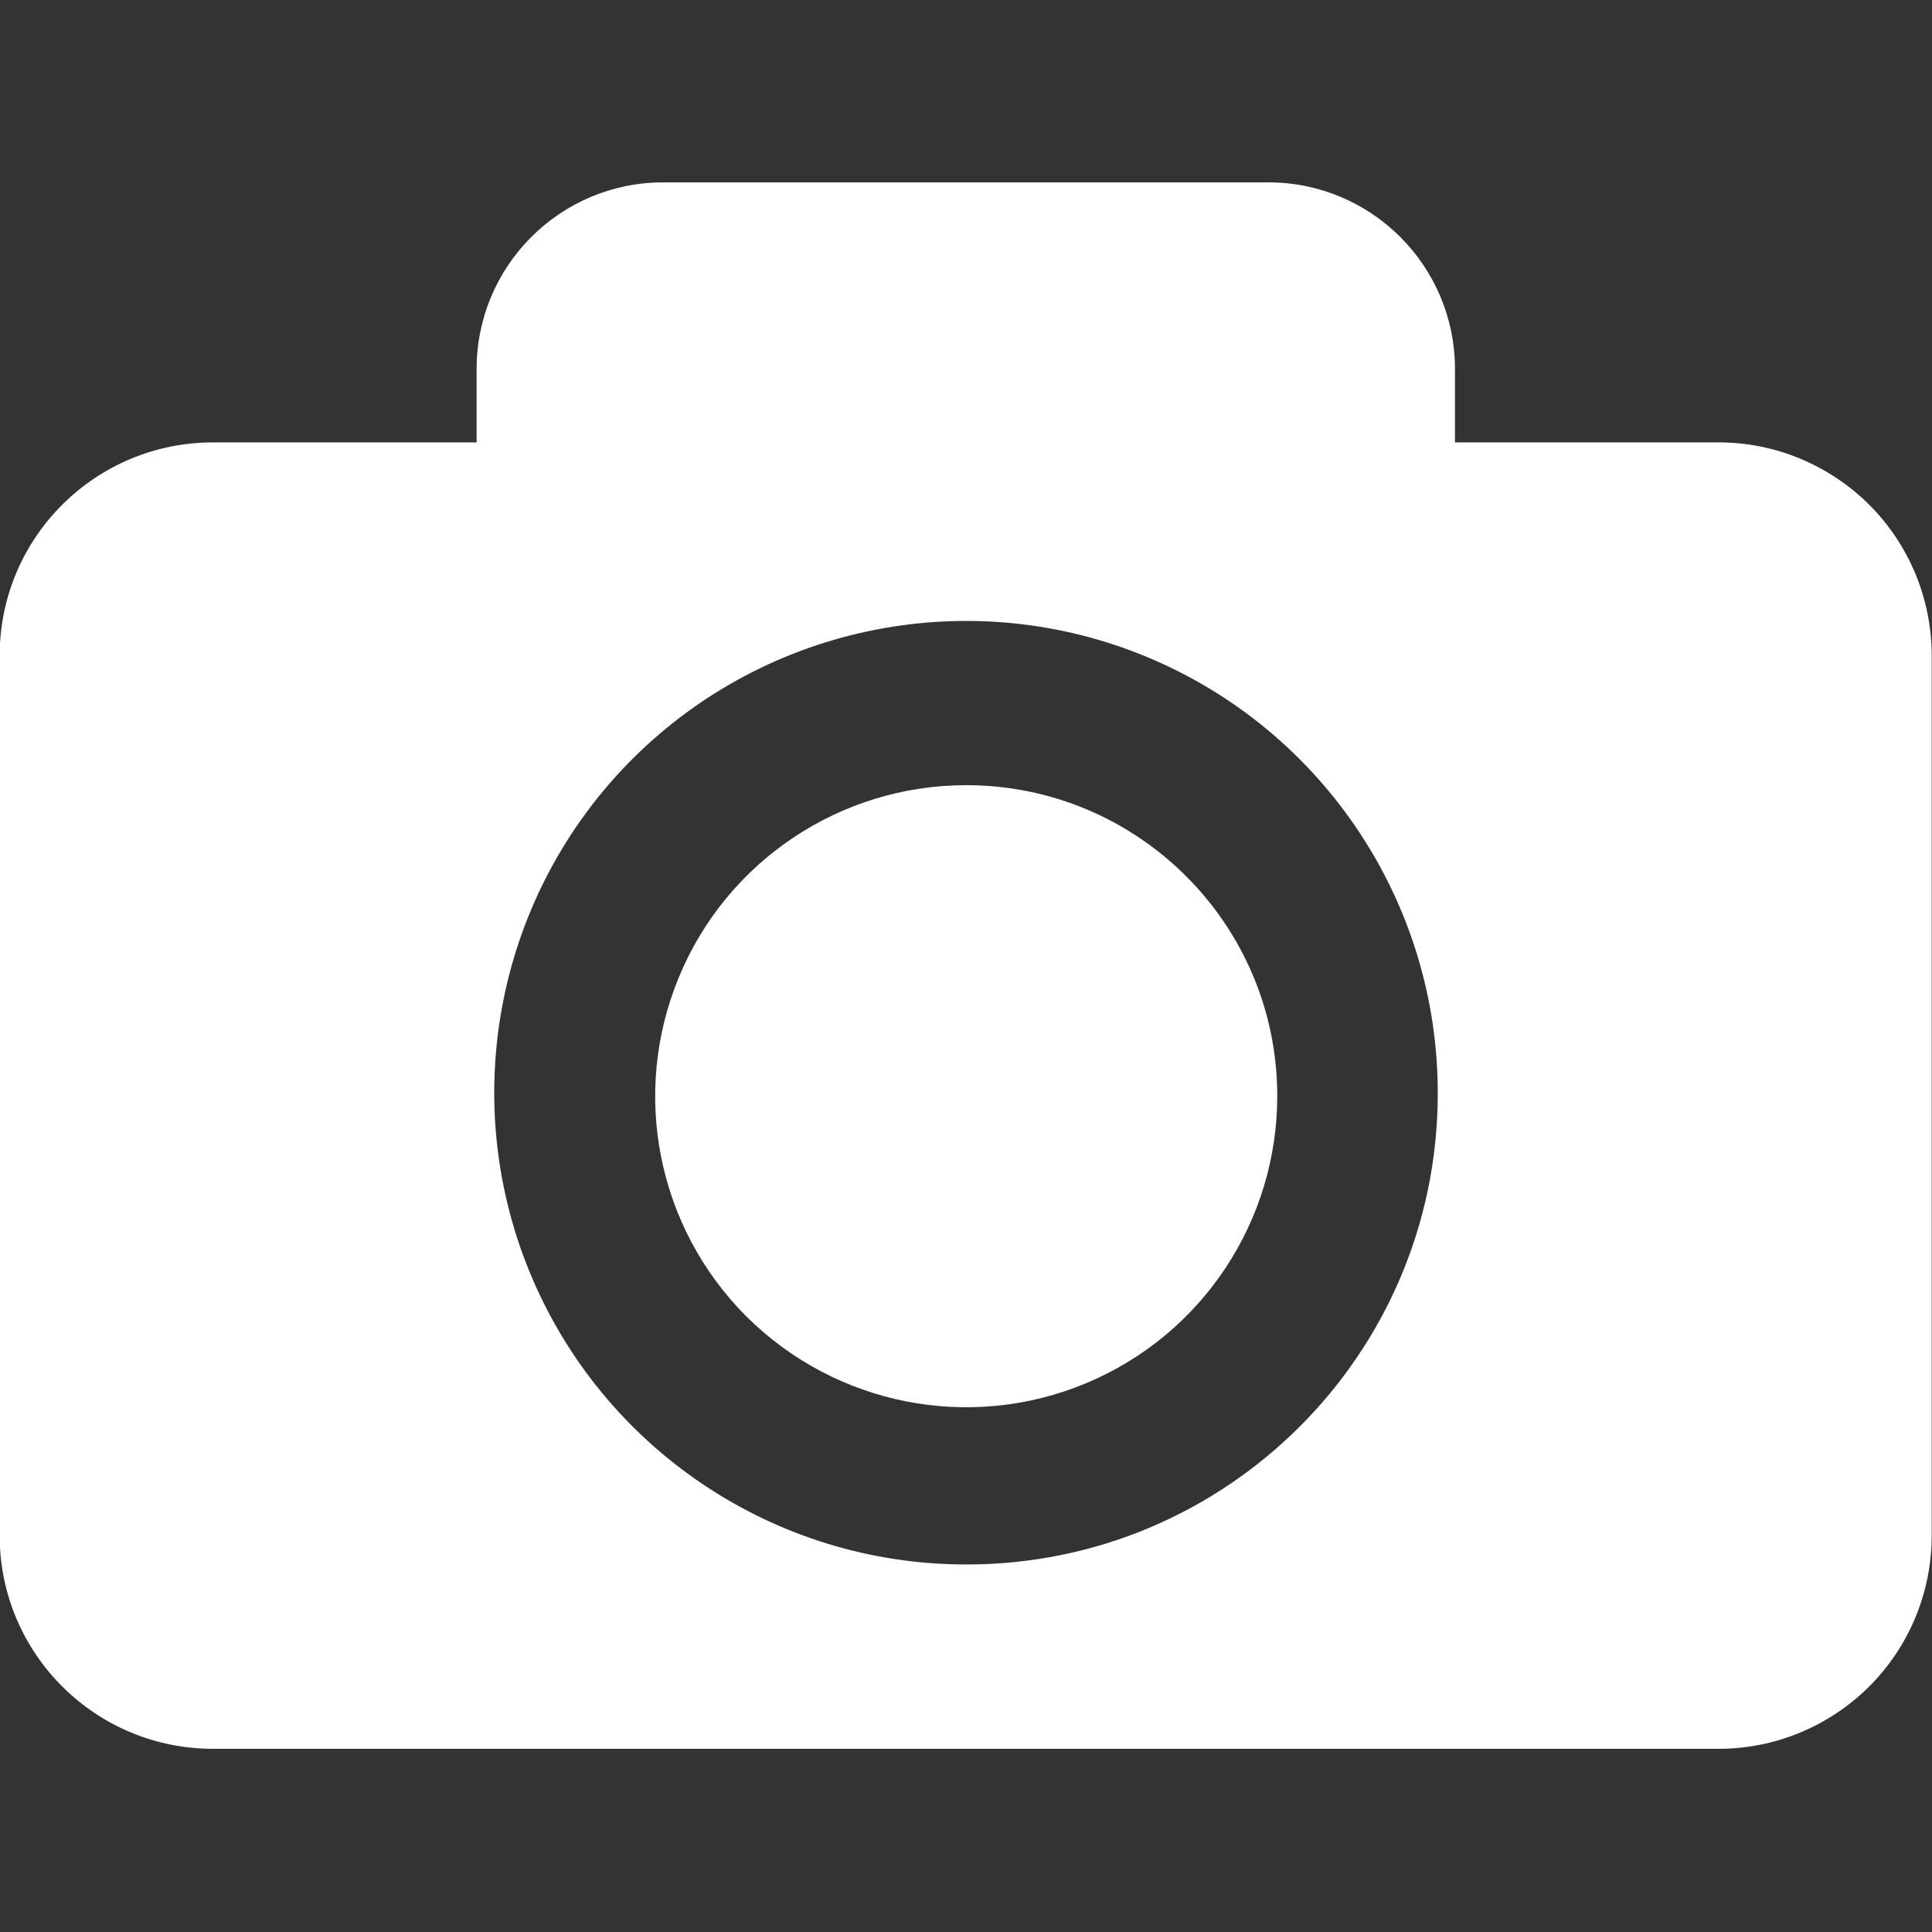 <?xml version="1.0" encoding="UTF-8" standalone="no" ?>
<!DOCTYPE svg PUBLIC "-//W3C//DTD SVG 1.1//EN" "http://www.w3.org/Graphics/SVG/1.1/DTD/svg11.dtd">
<svg xmlns="http://www.w3.org/2000/svg" xmlns:xlink="http://www.w3.org/1999/xlink" version="1.1" width="1080" height="1080" viewBox="0 0 1080 1080" xml:space="preserve">
<rect x="0" y="0" width="1080" height="1080" fill="#333333" stroke="none"/>
<desc>Created with Fabric.js 5.2.4</desc>
<defs>
</defs>
<g transform="matrix(1 0 0 1 540 540)" id="f1508b6b-1a17-44db-ae4b-0919cf7b70da"  >
<rect style="stroke: none; stroke-width: 1; stroke-dasharray: none; stroke-linecap: butt; stroke-dashoffset: 0; stroke-linejoin: miter; stroke-miterlimit: 4; fill: rgb(255,255,255); fill-rule: nonzero; opacity: 1; visibility: hidden;" vector-effect="non-scaling-stroke"  x="-540" y="-540" rx="0" ry="0" width="1080" height="1080" />
</g>
<g transform="matrix(1 0 0 1 540 540)" id="df9b31bc-4959-48c6-9a2e-0096572cd2b6"  >
</g>
<g transform="matrix(115.92 0 0 115.92 540 540)" id="Path_2573"  >
<path style="stroke: none; stroke-width: 1; stroke-dasharray: none; stroke-linecap: butt; stroke-dashoffset: 0; stroke-linejoin: miter; stroke-miterlimit: 4; fill: rgb(255,255,255); fill-rule: nonzero; opacity: 1;"  transform=" translate(-4.66, -32.65)" d="M 6.161 33.272 C 6.163 33.879 5.8 34.428 5.239 34.662 C 4.679 34.896 4.033 34.769 3.602 34.341 C 3.172 33.912 3.043 33.267 3.275 32.705 C 3.506 32.144 4.054 31.778 4.661 31.778 C 5.487 31.778 6.158 32.446 6.161 33.272 Z M 9.317 31.15 L 9.317 35.4 C 9.316 35.673 9.207 35.934 9.014 36.126 C 8.82 36.318 8.559 36.426 8.286 36.425 L 1.031 36.425 C 0.463 36.426 0.002 35.968 2.220446049250313e-16 35.4 L 0 31.15 C 0.002 30.582 0.463 30.124 1.031 30.125 L 2.3 30.125 L 2.3 29.771 C 2.3 29.274 2.703 28.871 3.2 28.871 L 6.118 28.871 C 6.615 28.871 7.018 29.274 7.018 29.771 L 7.018 30.125 L 8.286 30.125 C 8.559 30.124 8.82 30.232 9.014 30.424 C 9.207 30.616 9.316 30.877 9.317 31.15 Z M 6.935 33.272 C 6.939 32.351 6.388 31.518 5.538 31.162 C 4.689 30.807 3.708 30.999 3.055 31.648 C 2.402 32.298 2.206 33.278 2.557 34.129 C 2.909 34.981 3.739 35.536 4.66 35.536 C 5.913 35.538 6.931 34.525 6.935 33.272 Z" stroke-linecap="round" />
</g>
</svg>